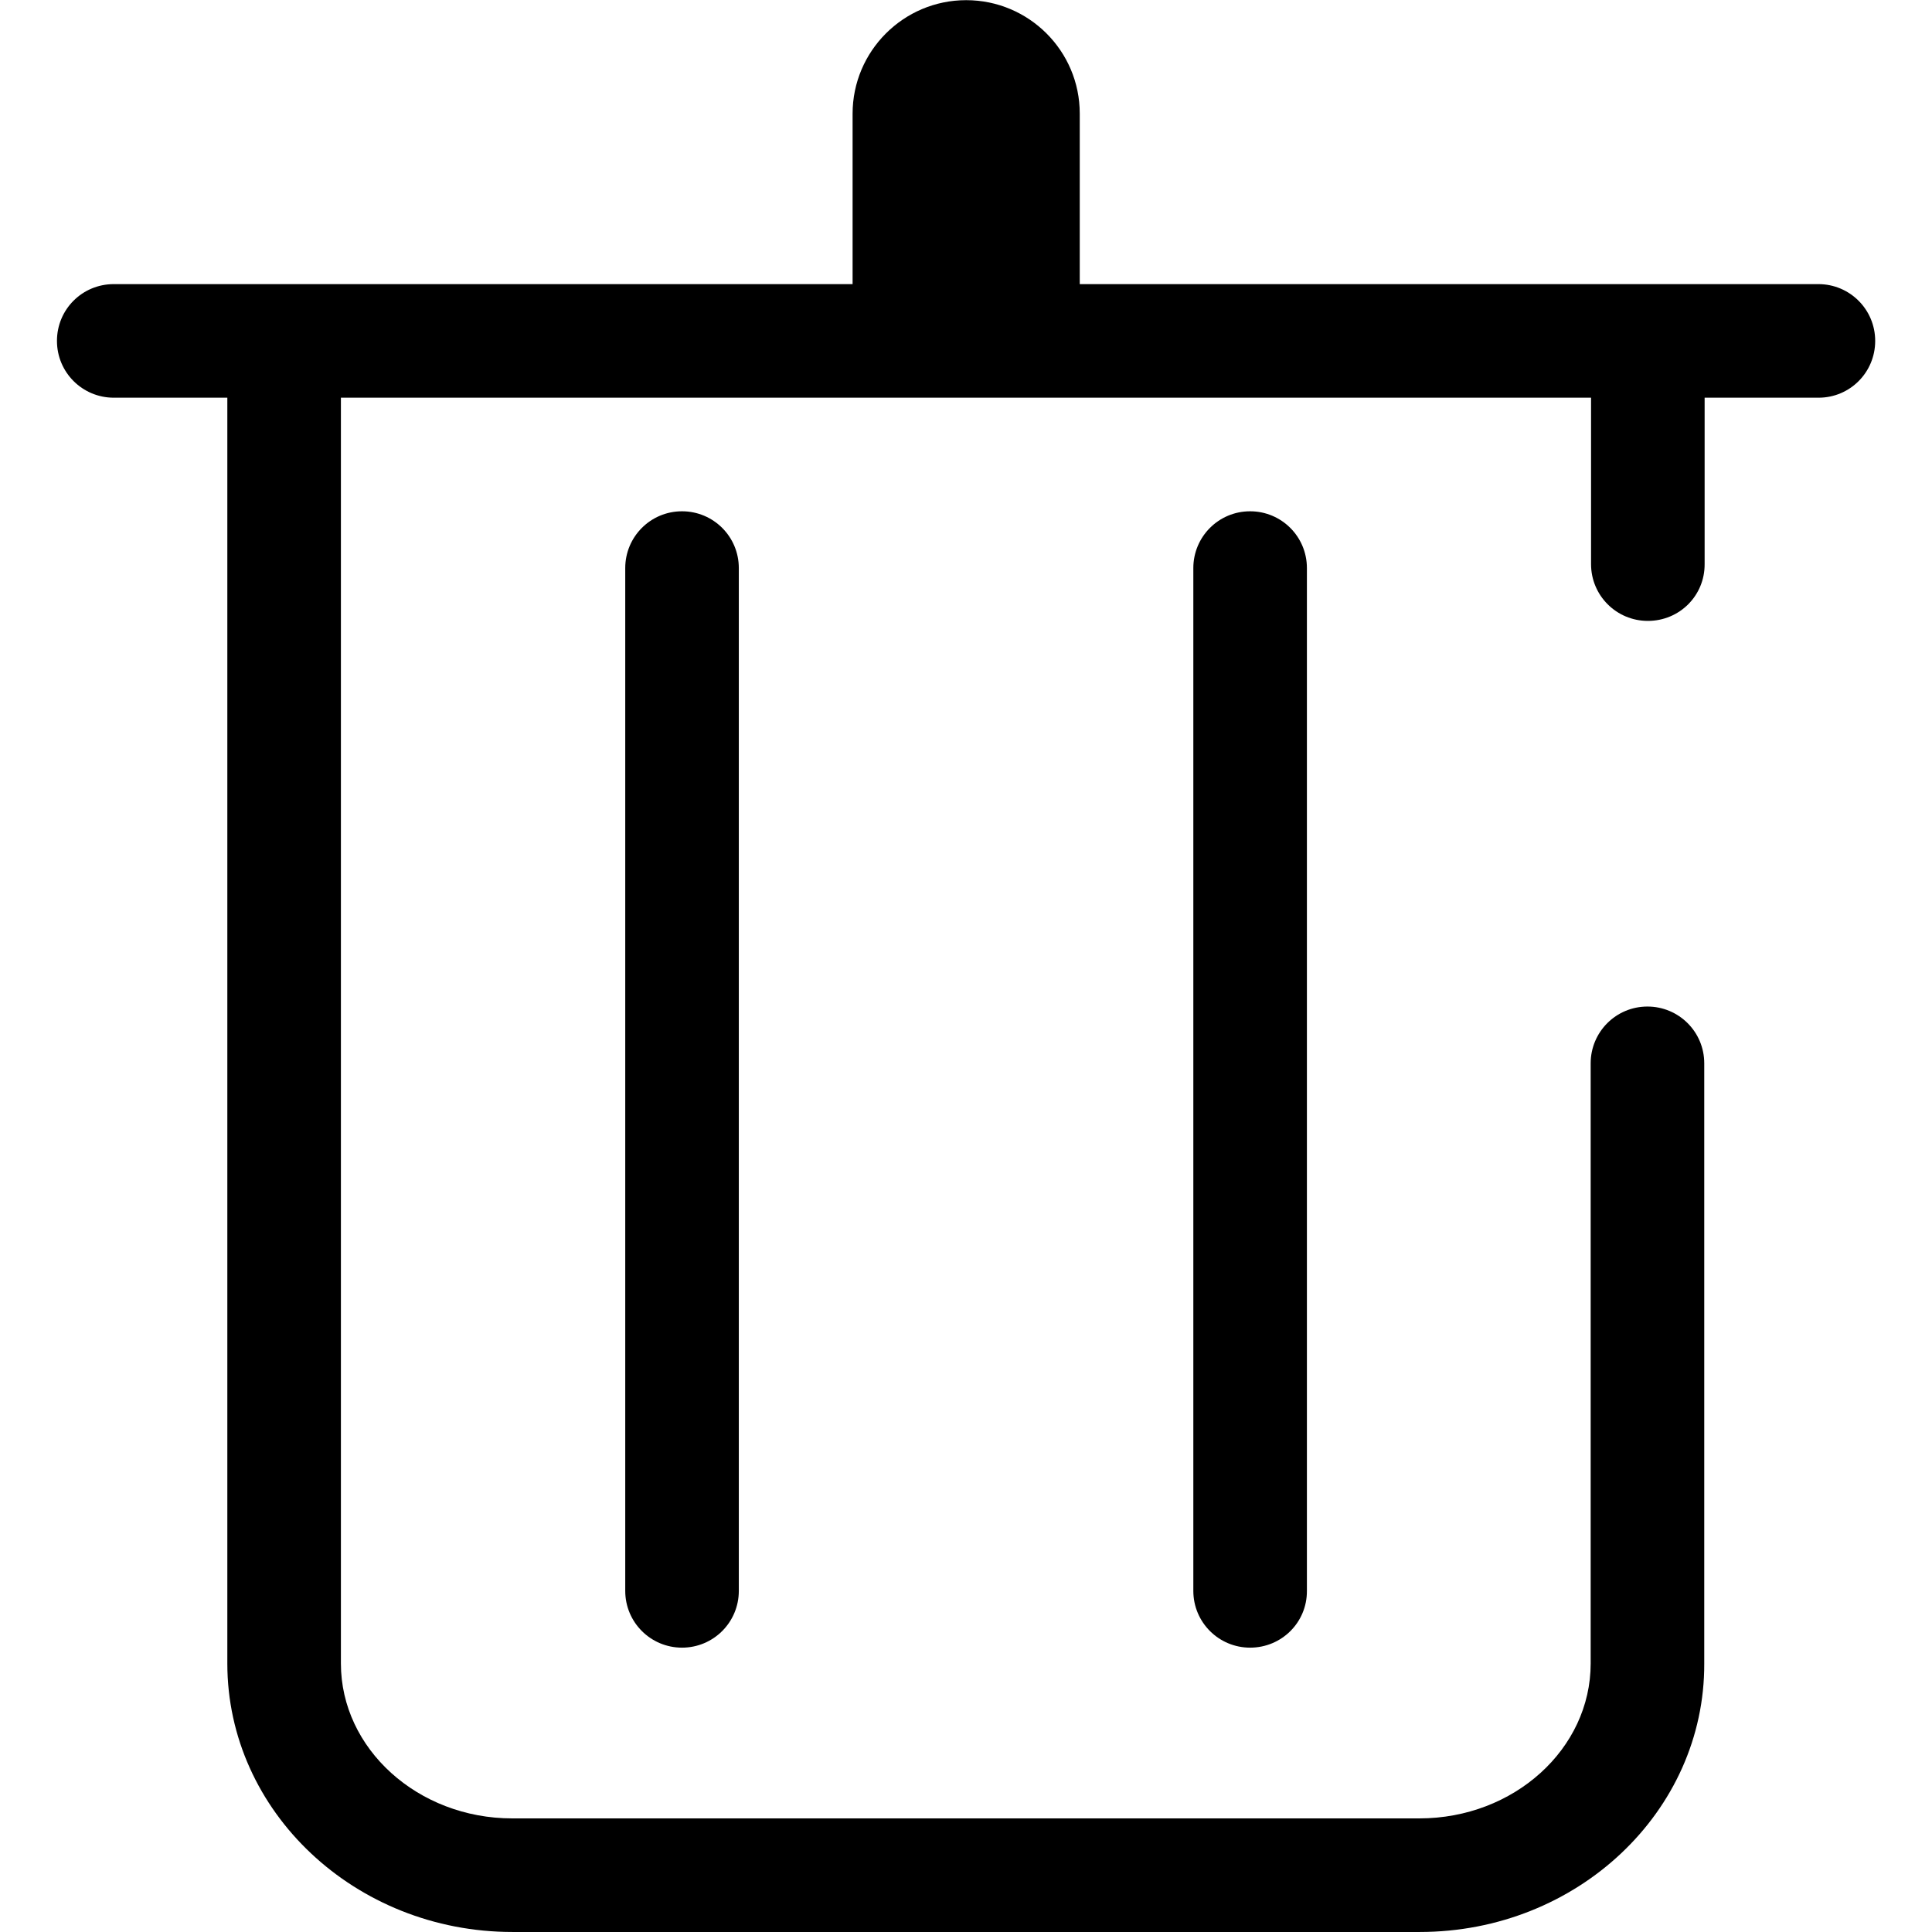 <svg t="1709453673042" class="icon" viewBox="0 0 1024 1024" version="1.1" xmlns="http://www.w3.org/2000/svg" p-id="11664" width="48" height="48"><path d="M752.489 1023.989h-480.9c-83.3 0-151.1-63.8-151.1-142.3v-670.9c0-16.6 13.4-30.1 30.1-30.1 16.6 0 30.1 13.4 30.1 30.1v670.9c0 45.2 40.8 82.1 90.8 82.1h480.8c50.1 0 90.8-36.8 90.8-82.1v-318.1c0-16.6 13.4-30.1 30.1-30.1 16.6 0 30.1 13.4 30.1 30.1v318.1c0.3 78.5-67.4 142.3-150.8 142.3z m120.9-694.9c-16.6 0-30.1-13.4-30.1-30.1v-88.2c0-16.6 13.4-30.1 30.1-30.1 16.6 0 30.1 13.4 30.1 30.1v88.2c0.1 16.7-13.3 30.1-30.1 30.1zM963.889 210.789h-903.6c-16.6 0-30.1-13.4-30.1-30.1s13.4-30.1 30.1-30.1h903.5c16.6 0 30.1 13.4 30.1 30.1s-13.4 30.1-30 30.1zM512.089 210.789c-33.2 0-60.2-27-60.2-60.2v-90.3c0-33.2 27-60.2 60.2-60.2s60.2 26.9 60.2 60.1v90.3c0 33.3-27 60.3-60.2 60.3zM361.489 873.289c-16.6 0-30.1-13.4-30.1-30.1v-542.1c0-16.6 13.4-30.1 30.1-30.1 16.6 0 30.1 13.4 30.1 30.1v542.1c0 16.7-13.5 30.1-30.1 30.1zM662.589 873.289c-16.6 0-30.1-13.4-30.1-30.1v-542.1c0-16.6 13.4-30.1 30.1-30.1 16.6 0 30.1 13.4 30.1 30.1v542.1c0.1 16.7-13.4 30.1-30.1 30.1z" p-id="11665"></path></svg>